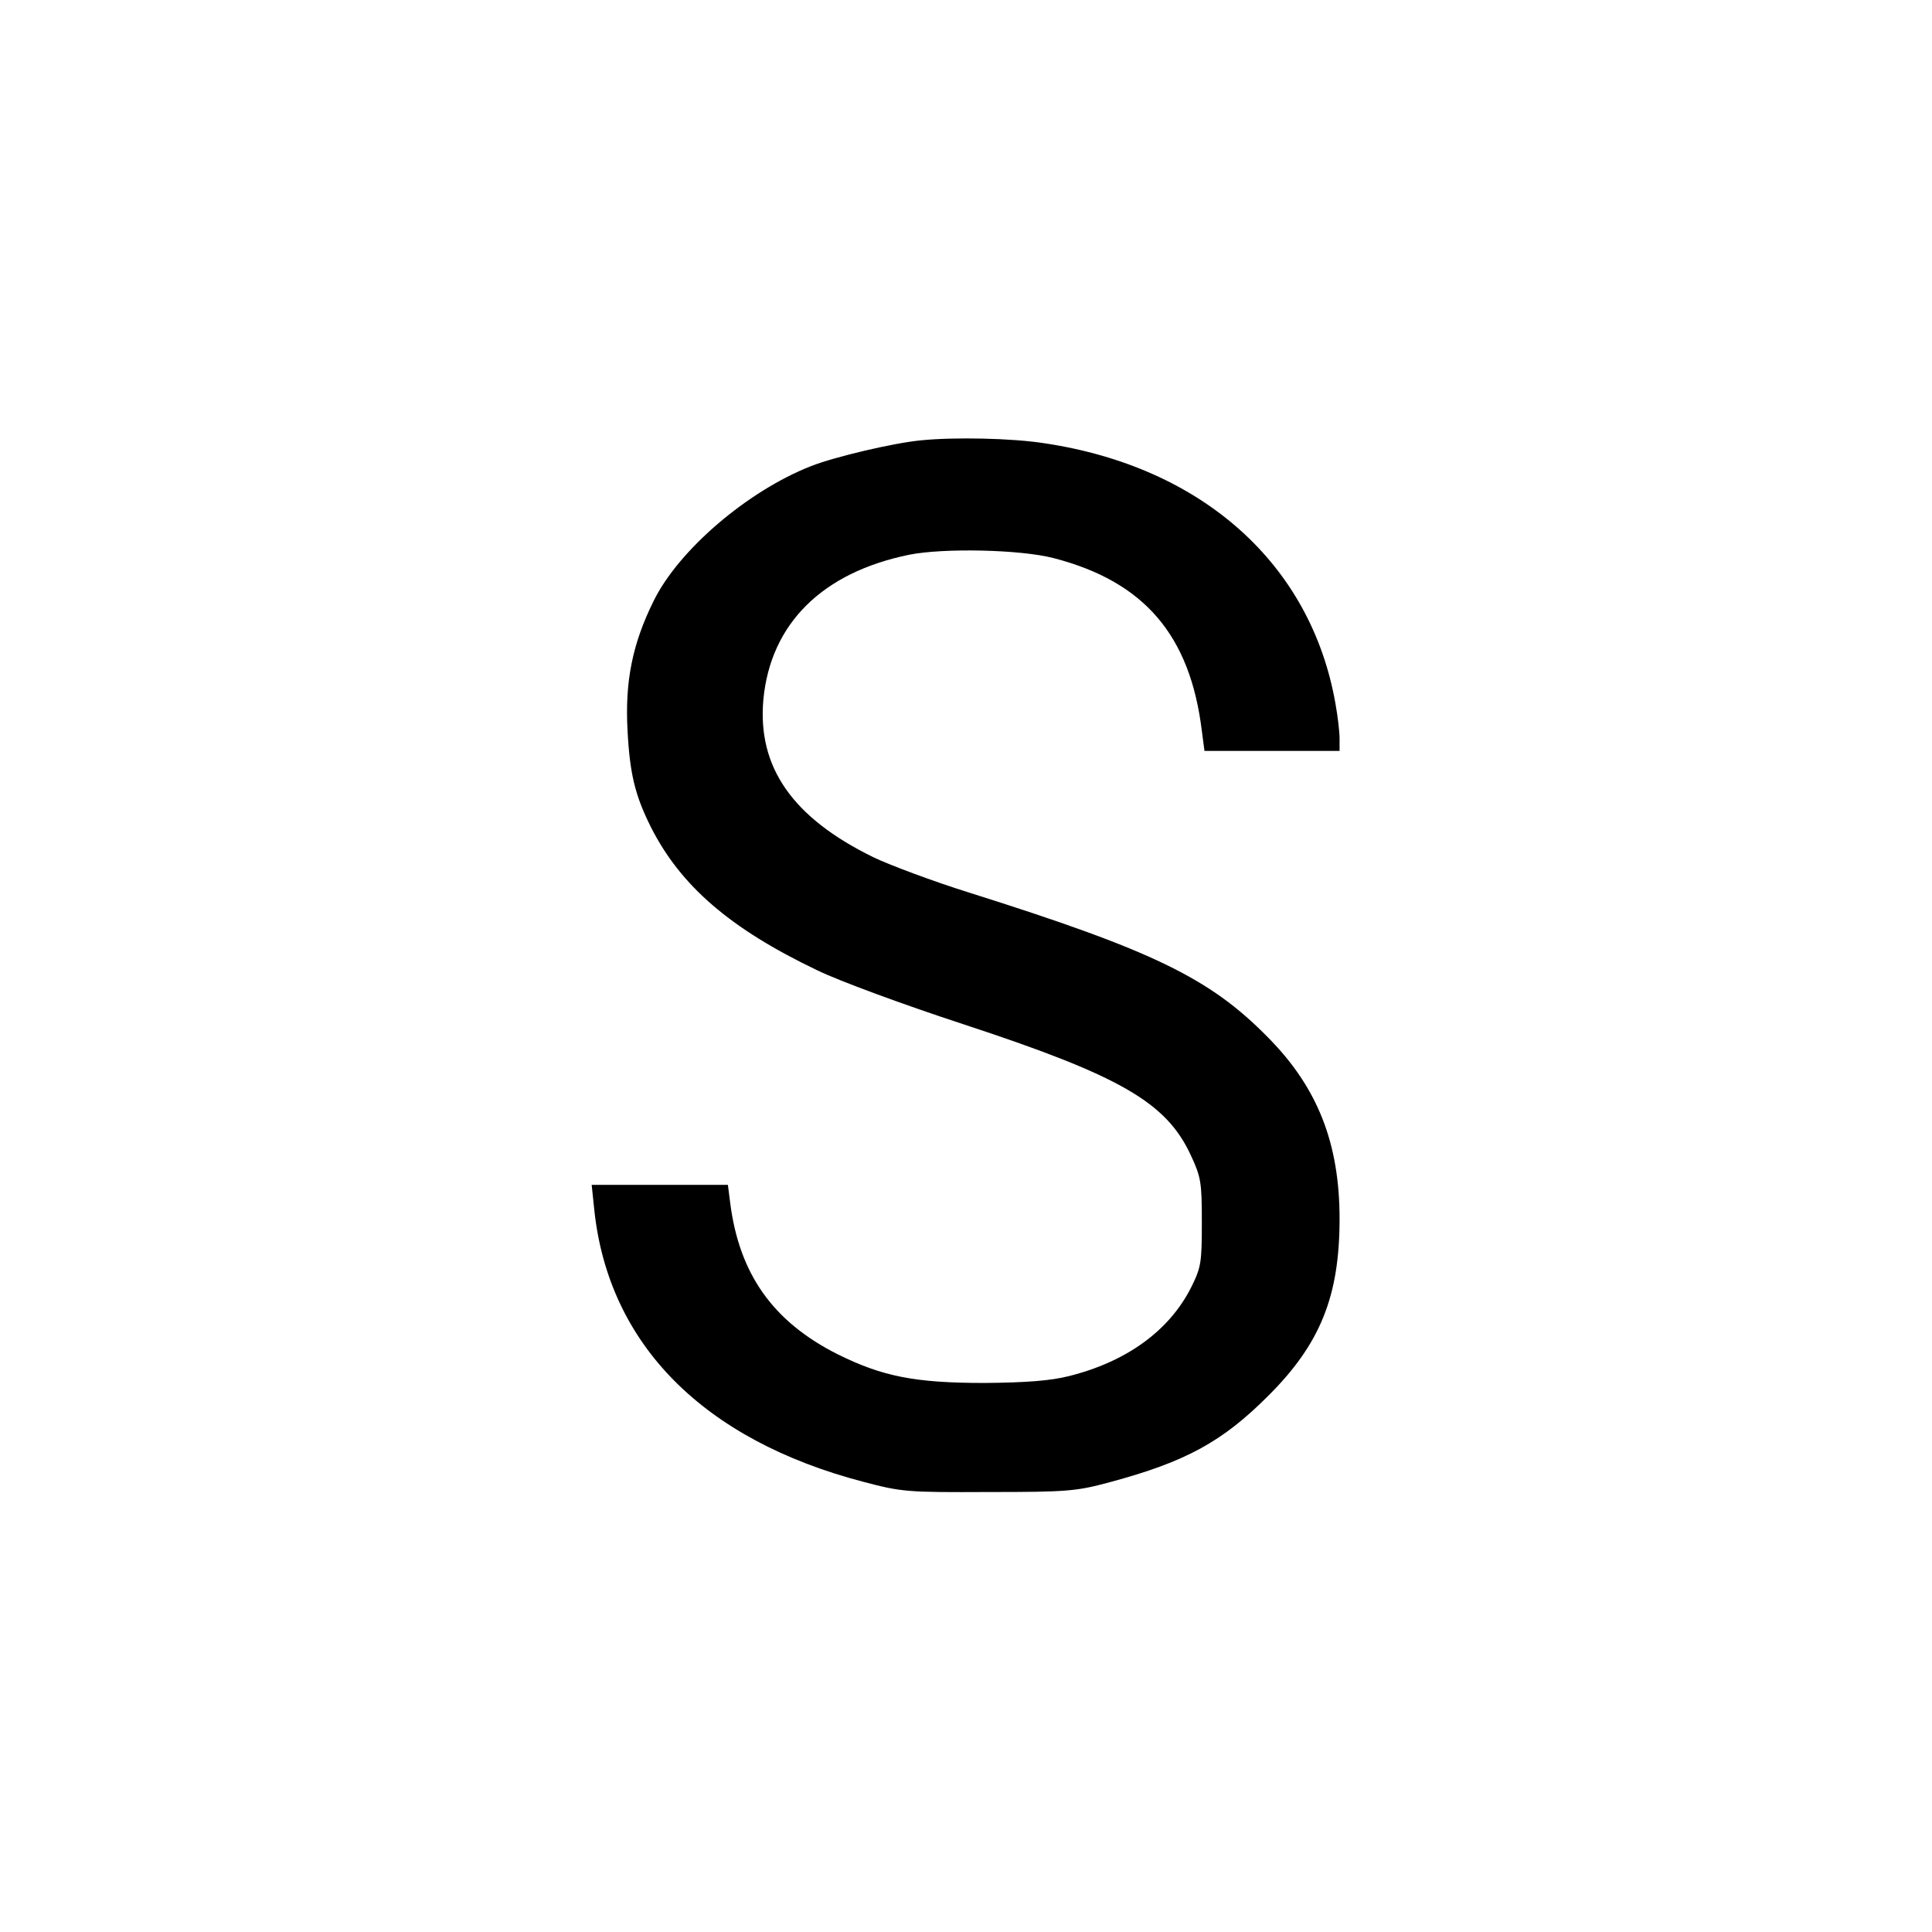 <?xml version="1.0" standalone="no"?>
<!DOCTYPE svg PUBLIC "-//W3C//DTD SVG 20010904//EN"
 "http://www.w3.org/TR/2001/REC-SVG-20010904/DTD/svg10.dtd">
<svg version="1.0" xmlns="http://www.w3.org/2000/svg"
 width="512pt" height="512pt" viewBox="0 0 512 512"
 preserveAspectRatio="xMidYMid meet">
<g transform="translate(0,512) scale(0.1,-0.1)"
fill="#000000" stroke="none">
<path d="M2440 3953 c-73 -7 -229 -44 -290 -68 -169 -66 -352 -223 -418 -358
-56 -113 -76 -213 -69 -342 6 -116 20 -173 62 -257 79 -156 210 -269 440 -379
57 -28 231 -92 387 -143 417 -137 539 -207 604 -348 27 -58 29 -72 29 -178 0
-107 -2 -119 -29 -173 -58 -114 -171 -196 -324 -234 -48 -12 -111 -17 -222
-18 -185 0 -271 17 -390 76 -171 86 -261 212 -285 402 l-6 47 -181 0 -180 0 7
-67 c38 -356 289 -609 713 -720 102 -27 117 -28 332 -27 209 0 232 2 321 26
201 54 298 107 419 228 139 138 190 265 190 470 0 200 -58 348 -190 481 -154
157 -305 230 -790 383 -96 30 -211 73 -255 94 -215 105 -308 239 -292 418 19
201 156 337 387 384 91 18 293 14 382 -9 240 -62 362 -204 393 -458 l7 -53
179 0 179 0 0 33 c0 18 -5 60 -11 93 -65 369 -352 626 -769 689 -87 14 -242
17 -330 8z"/>
</g>
</svg>

